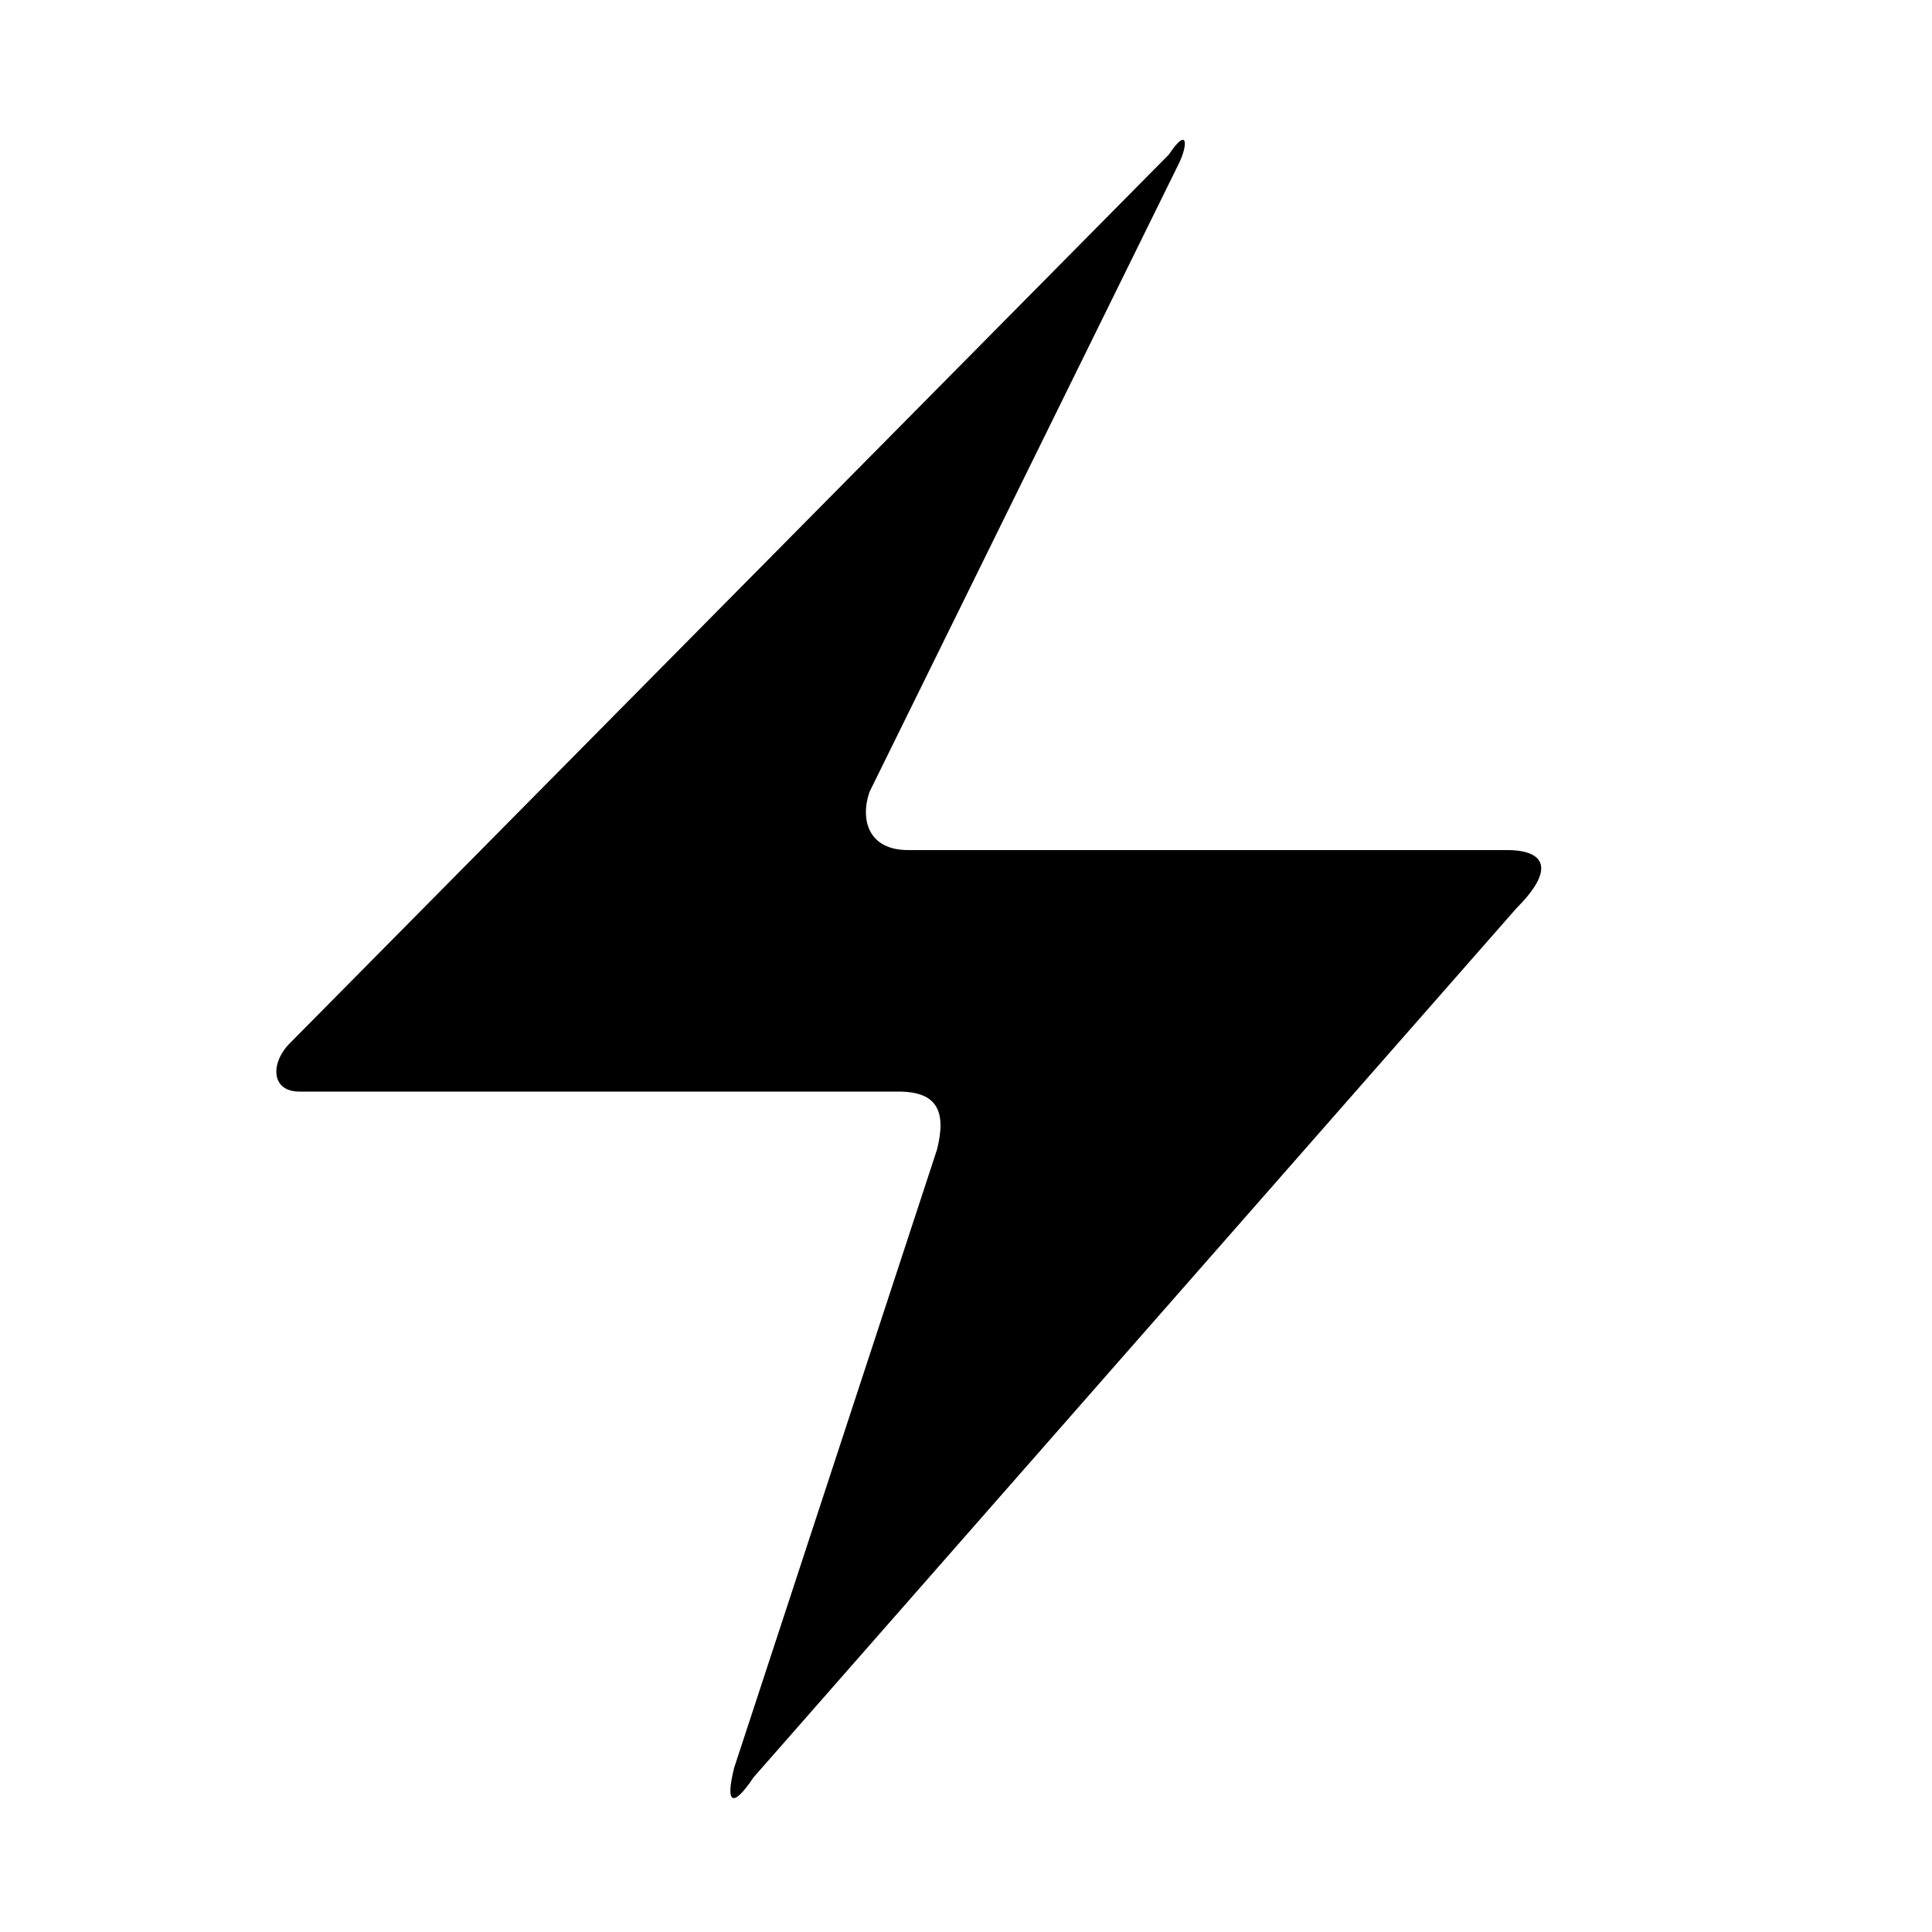 <?xml version="1.0" encoding="utf-8"?>
<!-- Generator: Adobe Illustrator 24.3.0, SVG Export Plug-In . SVG Version: 6.00 Build 0)  -->
<svg version="1.1" id="Layer_1" xmlns="http://www.w3.org/2000/svg" xmlns:xlink="http://www.w3.org/1999/xlink" x="0px" y="0px"
	 viewBox="0 0 20 20" style="enable-background:new 0 0 20 20;" xml:space="preserve">
<path d="M15.6,8.8H9.4C9,8.8,8.9,8.5,9,8.2l3.2-6.5c0.1-0.2,0.1-0.4-0.1-0.1L3,10.8c-0.2,0.2-0.2,0.5,0.1,0.5h6.2
	c0.4,0,0.5,0.2,0.4,0.6l-2.1,6.4c-0.1,0.4,0,0.4,0.2,0.1l7.9-9C16.1,9,16,8.8,15.6,8.8z"/>
</svg>
